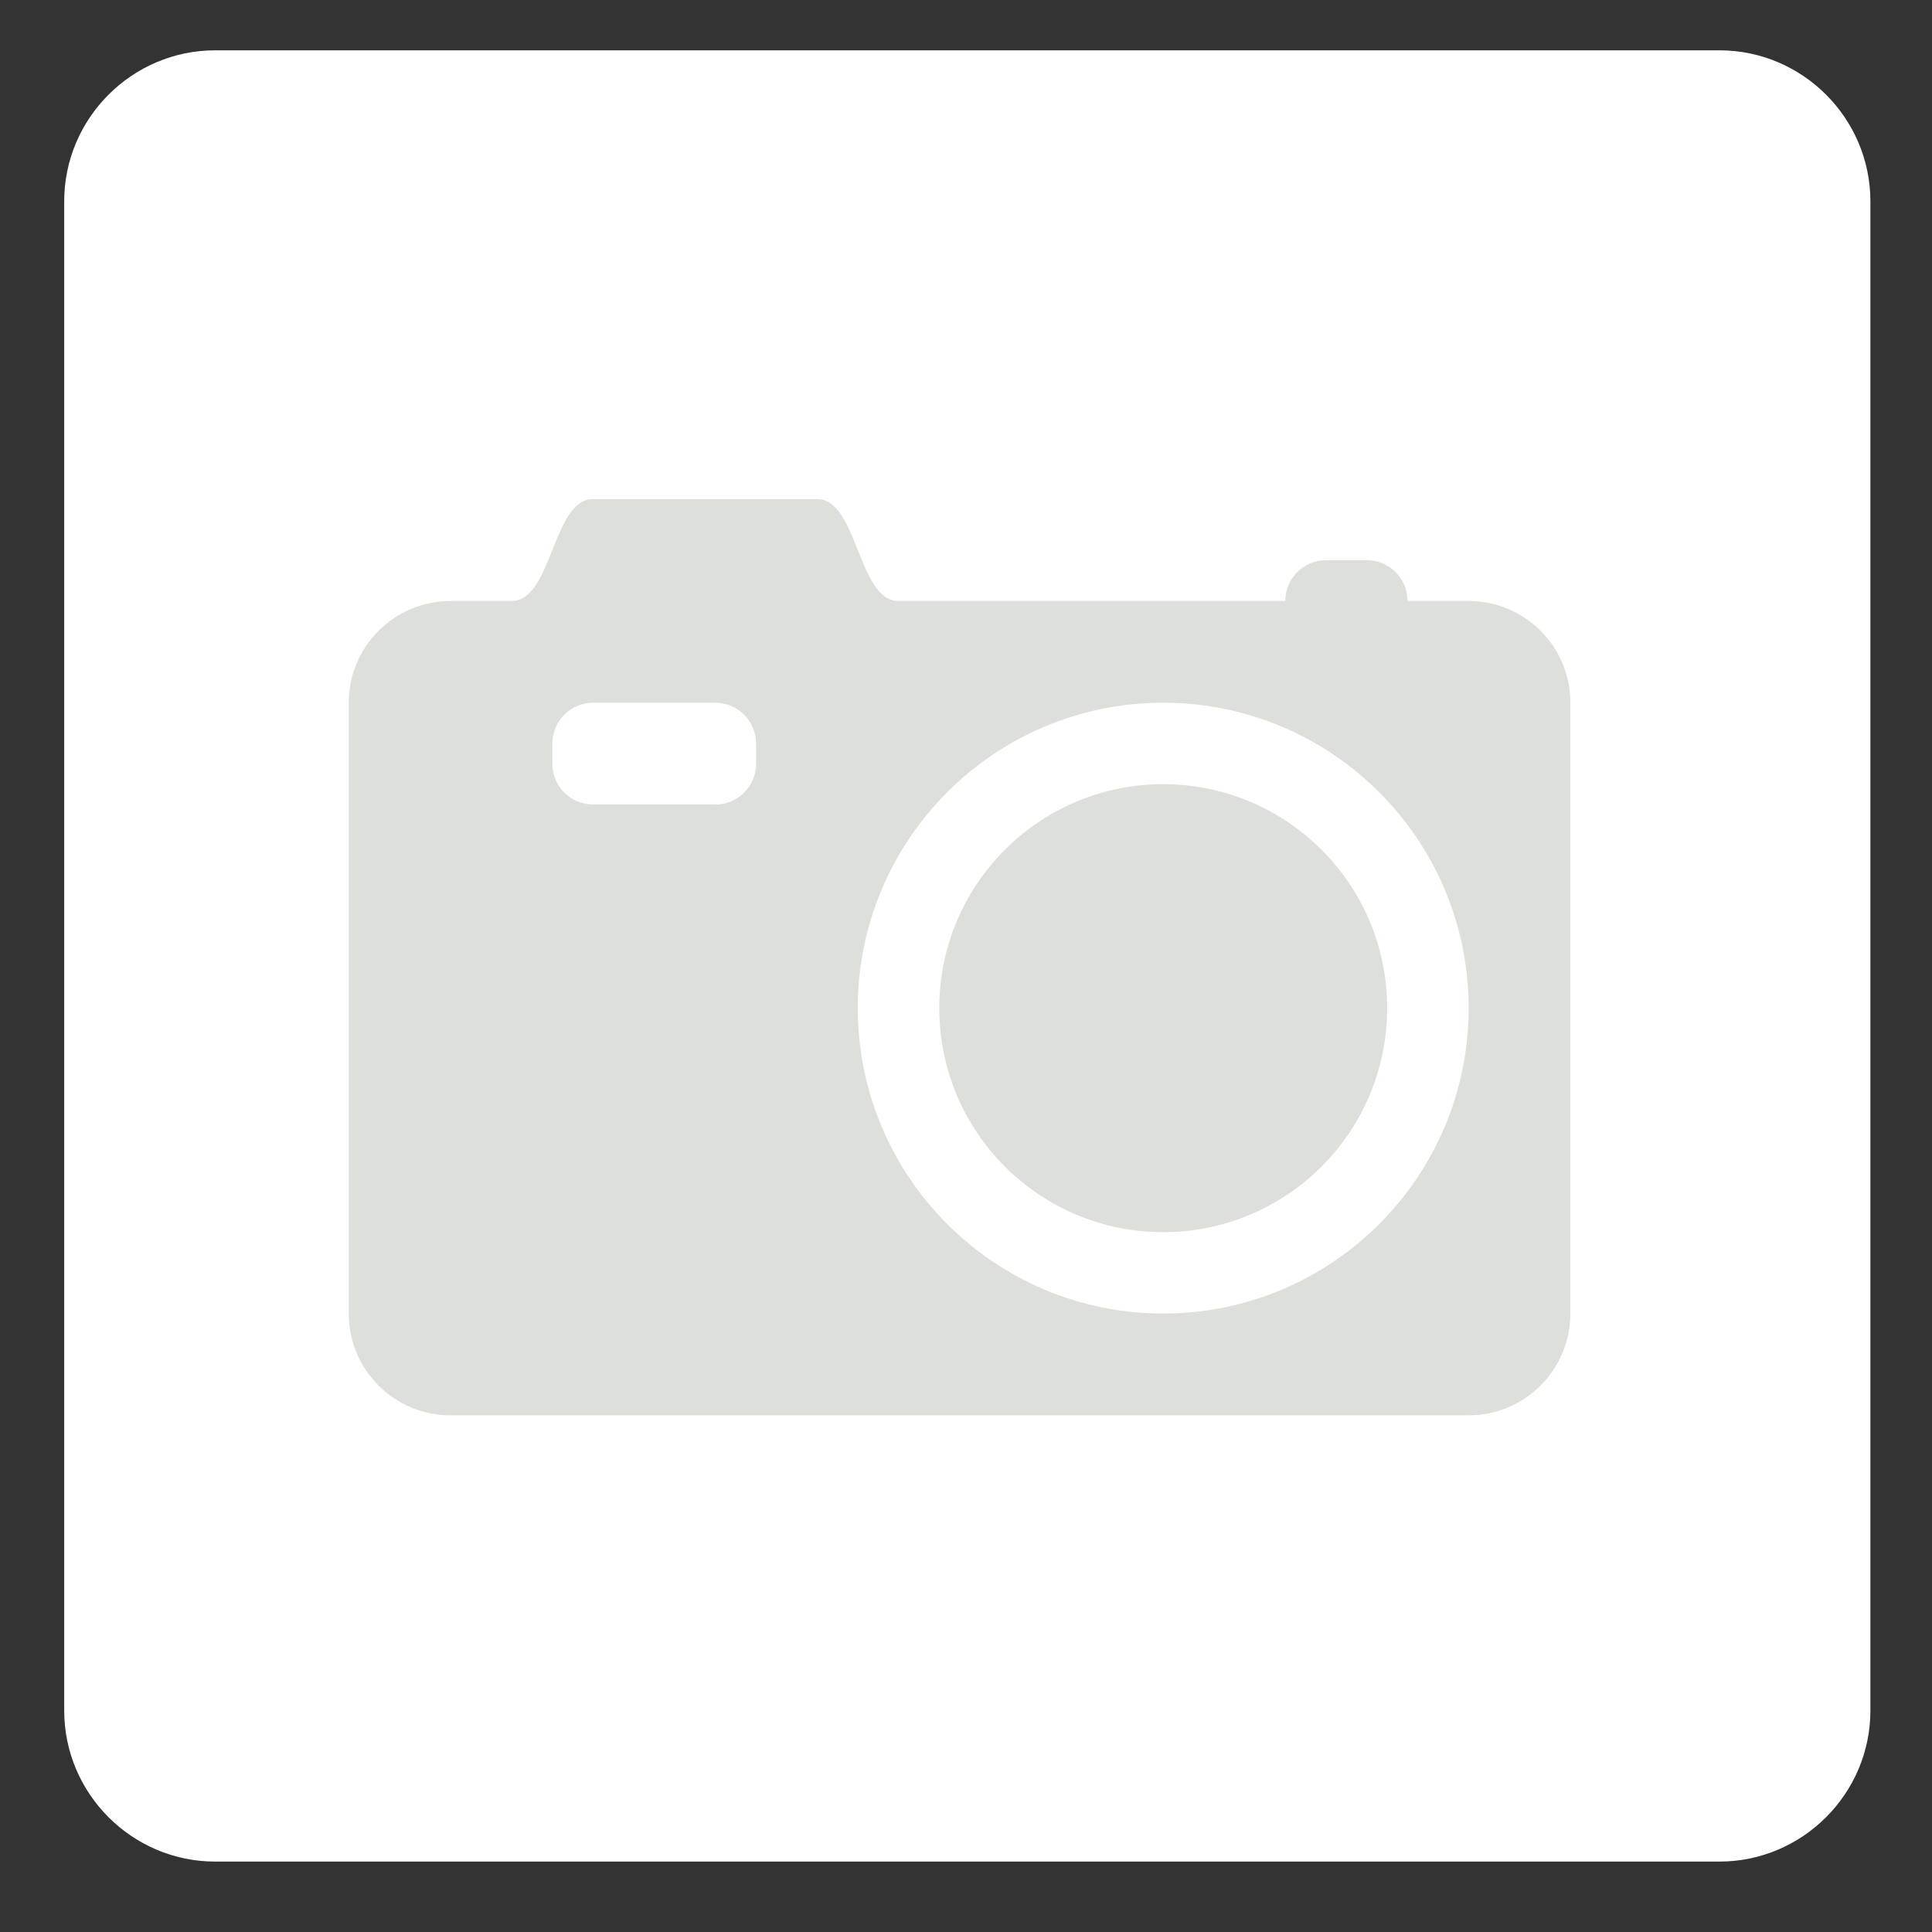 <?xml version="1.0" encoding="utf-8"?>
<!-- Generator: Adobe Illustrator 15.0.0, SVG Export Plug-In . SVG Version: 6.00 Build 0)  -->
<!DOCTYPE svg PUBLIC "-//W3C//DTD SVG 1.1//EN" "http://www.w3.org/Graphics/SVG/1.1/DTD/svg11.dtd">
<svg version="1.1" id="Layer_1" xmlns="http://www.w3.org/2000/svg" xmlns:xlink="http://www.w3.org/1999/xlink" x="0px" y="0px"
	 width="64px" height="64px" viewBox="0 0 64 64" enable-background="new 0 0 64 64" xml:space="preserve">
<rect x="0" y="0" width="64" height="64" fill="#333333" stroke="none"/>
<rect x="6.294" y="16" display="none" fill="#E6E7E8" width="32" height="32"/>
<rect x="10.294" y="20" display="none" fill="#E6E7E8" width="24" height="24"/>
<rect display="none" fill="#E6E7E8" width="64.626" height="64"/>
<polygon id="up_button_3_" display="none" fill="#FFFFFF" points="29.057,44 19.556,32.003 29.057,20 23.295,20 13.795,32.003 
	23.295,44 "/>
<path id="user-icon_4_" display="none" fill="#FFFFFF" d="M31.106,38.083c-3.438-0.793-6.637-1.487-5.087-4.409
	c4.716-8.893,1.25-13.647-3.73-13.647c-5.079,0-8.46,4.938-3.731,13.647c1.597,2.939-1.723,3.635-5.086,4.409
	c-3.437,0.792-3.172,2.604-3.172,5.892h23.979C34.277,40.688,34.542,38.875,31.106,38.083z"/>
<path display="none" fill="#FFFFFF" d="M50.223,36.052l-9.654-14.64l-5.623,7.99l-3.056-3.148l-4.452,5.057
	c0.583,1.292,1.047,2.893,1.324,4.741H50.223z"/>
<circle display="none" fill="#FFFFFF" cx="26.751" cy="21.304" r="3.393"/>
<path display="none" fill="#FFFFFF" d="M62.418,11.827H11.571V31.96c0.341-0.203,1.933-1.154,3.737-2.228V15.564h43.374v22.108
	H28.944c0.06,0.704,0.098,1.432,0.1,2.195c0,0.527-0.015,1.042-0.041,1.542h33.415V11.827z"/>
<path display="none" fill="#FFFFFF" d="M5.4,34.002c-1.768,0-2.479,1.157-2.857,2.771c-0.461,1.992-0.442,4.431,0.032,6.396
	c0.387,1.604,1.15,2.625,2.825,2.625h3.275c-1.367-2.971-1.367-8.819,0-11.793L5.4,34.002L5.4,34.002z"/>
<path id="audio-6-icon_10_" display="none" fill="#FFFFFF" d="M5.4,34.041h3.275c-1.367,2.973-1.367,8.82,0,11.792H5.4
	c-1.675,0-2.438-1.022-2.825-2.623c-0.474-1.967-0.493-4.405-0.032-6.396C2.921,35.197,3.632,34.041,5.4,34.041z M27.546,39.904
	c0.006,8.214-3.216,13.16-6.263,12.136c-0.79-0.265-9.786-5.705-9.786-5.705c-2.038-2.274-2.038-10.524,0-12.796
	c0,0,9.372-5.603,9.77-5.761C24.019,26.666,27.54,31.685,27.546,39.904z M23.724,32.411c-1.08-2.317-2.709-2.277-3.763,0.002
	c-0.607,1.299-1.021,2.862-1.24,4.53h0.538c1.627,0,2.939,1.316,2.939,2.941c0,1.622-1.312,2.942-2.939,2.942h-0.526
	c0.224,1.637,0.632,3.217,1.235,4.603c1.011,2.321,2.769,2.281,3.761-0.006C25.72,42.846,25.541,36.326,23.724,32.411z"/>
<path id="audio-6-icon_1_" display="none" fill="#FFFFFF" d="M15.811,21.798h5.701c-2.38,5.174-2.38,15.361,0,20.534h-5.701
	c-2.916,0-4.247-1.779-4.922-4.566c-0.824-3.427-0.858-7.675-0.055-11.139C11.493,23.811,12.731,21.798,15.811,21.798z
	 M54.375,32.01c0.008,14.305-5.602,22.915-10.906,21.133c-1.377-0.463-17.041-9.937-17.041-9.937
	c-3.549-3.958-3.549-18.325,0-22.283c0,0,16.322-9.754,17.011-10.031C48.232,8.956,54.363,17.693,54.375,32.01z M47.719,18.96
	c-1.881-4.034-4.719-3.967-6.553,0.002c-1.055,2.264-1.775,4.986-2.159,7.893h0.938c2.832,0,5.117,2.293,5.117,5.121
	c0,2.826-2.285,5.125-5.117,5.125h-0.918c0.391,2.851,1.102,5.603,2.152,8.01c1.76,4.045,4.818,3.977,6.549-0.006
	C51.193,37.131,50.882,25.776,47.719,18.96z"/>
<g display="none">
	<g display="inline">
		<path display="none" fill="#FFFFFF" d="M11.235,17.25h2.529c1.688,0,1.688-4.221,3.371-4.221h1.689h0.004h0.01h0.025h0.014h0.014
			h0.037h0.02h0.025h0.037h0.012h0.061l0,0h0.062l0,0h0.066h0.006h0.053h0.025h0.041h0.041h0.02h0.058h0.017h0.045h0.049h0.006
			h0.053h0.045h0.014h0.053h0.039h0.014h0.049h0.049l0,0h0.049h0.045H20h0.023h0.041h0.045h0.008h0.027h0.043h0.031h0.023h0.012
			h0.035h0.025h0.029h0.029h0.002h0.016h0.025h0.02h0.016h0.014h0.016h0.014h0.002h0.01l0,0l0,0h0.004h5.904
			c1.684,0,1.684,4.221,3.369,4.221h16.018c0-0.932,0.758-1.689,1.688-1.689h1.688c0.933,0,1.687,0.758,1.687,1.689h2.531
			c2.323,0,4.213,1.885,4.213,4.213v25.293c0,2.326-1.89,4.215-4.213,4.215h-42.16c-2.328,0.002-4.215-1.889-4.215-4.215V21.463
			C7.02,19.135,8.907,17.25,11.235,17.25L11.235,17.25z M40.743,21.463c-6.981,0-12.645,5.664-12.645,12.645
			c0,6.986,5.662,12.648,12.645,12.648c6.985,0,12.649-5.662,12.649-12.648C53.393,27.127,47.729,21.463,40.743,21.463
			L40.743,21.463z M17.135,25.678h5.061c0.934,0,1.689-0.754,1.689-1.688v-0.838c0-0.934-0.756-1.689-1.689-1.689h-5.061
			c-0.928,0-1.684,0.756-1.684,1.689v0.838C15.452,24.924,16.208,25.678,17.135,25.678z"/>
		<path display="none" fill="#FFFFFF" d="M40.743,24.834c-5.117,0-9.27,4.154-9.27,9.273c0,5.125,4.152,9.275,9.27,9.275
			c5.123,0,9.274-4.15,9.274-9.275C50.018,28.988,45.866,24.834,40.743,24.834L40.743,24.834z"/>
	</g>
</g>
<path id="video-camera-5-icon_1_" display="none" fill="#FFFFFF" d="M62.584,16.071l-14.902,10.26v11.627l14.902,10.263V16.071z
	 M37.523,16.071H8.742c-3.398,0-6.155,2.753-6.155,6.155v19.834c0,3.4,2.757,6.16,6.155,6.16h28.781c3.394,0,6.15-2.757,6.15-6.16
	V22.227C43.675,18.825,40.917,16.071,37.523,16.071z M35.777,28.844H10.486v-4.439h25.292V28.844L35.777,28.844z"/>
<path display="none" d="M57.895,23.363l-1.606,28.719H8.549l-1.61-28.719H57.895 M62.273,19.221H2.56l2.073,37.003H60.2
	L62.273,19.221L62.273,19.221z"/>
<polygon display="none" points="59.177,16.096 5.653,16.096 5.018,12.658 59.814,12.658 "/>
<polygon display="none" points="55.503,10.144 9.482,10.144 8.847,7.431 56.141,7.431 "/>
<g>
	<path fill="#FFFFFF" d="M61.959,56.667c0,2.75-2.25,5-5,5H7.127c-2.75,0-5-2.25-5-5v-50c0-2.75,2.25-5,5-5h49.832
		c2.75,0,5,2.25,5,5V56.667z"/>
</g>
<g>
	<g>
		<path fill="#DDDFDA" d="M14.925,19.909h2.023c1.35,0,1.35-3.376,2.696-3.376h1.352H21h0.008h0.02h0.011h0.011h0.029h0.016h0.021
			h0.029h0.01h0.048l0,0h0.05l0,0h0.053h0.005h0.042h0.021h0.033h0.033h0.016H21.5h0.014h0.036h0.039h0.004h0.042h0.036h0.011h0.042
			h0.031h0.011h0.039h0.039l0,0h0.039h0.036h0.017h0.019h0.032h0.036h0.006h0.022h0.034h0.025h0.019h0.009h0.028h0.021h0.023h0.023
			h0.002h0.012h0.02h0.016h0.013h0.011h0.013h0.011h0.002h0.008l0,0l0,0h0.003h4.724c1.347,0,1.347,3.376,2.695,3.376h12.814
			c0-0.745,0.605-1.352,1.35-1.352h1.35c0.746,0,1.349,0.606,1.349,1.352h2.025c1.859,0,3.37,1.508,3.37,3.37v20.234
			c0,1.861-1.511,3.372-3.37,3.372H14.925c-1.863,0.001-3.372-1.511-3.372-3.372V23.279C11.553,21.417,13.062,19.909,14.925,19.909
			L14.925,19.909z M38.531,23.279c-5.586,0-10.116,4.531-10.116,10.115c0,5.59,4.53,10.119,10.116,10.119
			c5.589,0,10.12-4.529,10.12-10.119C48.651,27.811,44.12,23.279,38.531,23.279L38.531,23.279z M19.645,26.651h4.049
			c0.747,0,1.352-0.603,1.352-1.35v-0.67c0-0.747-0.604-1.352-1.352-1.352h-4.049c-0.742,0-1.347,0.605-1.347,1.352v0.67
			C18.298,26.048,18.902,26.651,19.645,26.651z"/>
		<path fill="#DDDFDA" d="M38.531,25.977c-4.094,0-7.416,3.323-7.416,7.418c0,4.101,3.322,7.422,7.416,7.422
			c4.098,0,7.42-3.321,7.42-7.422C45.951,29.3,42.629,25.977,38.531,25.977L38.531,25.977z"/>
	</g>
</g>
</svg>
